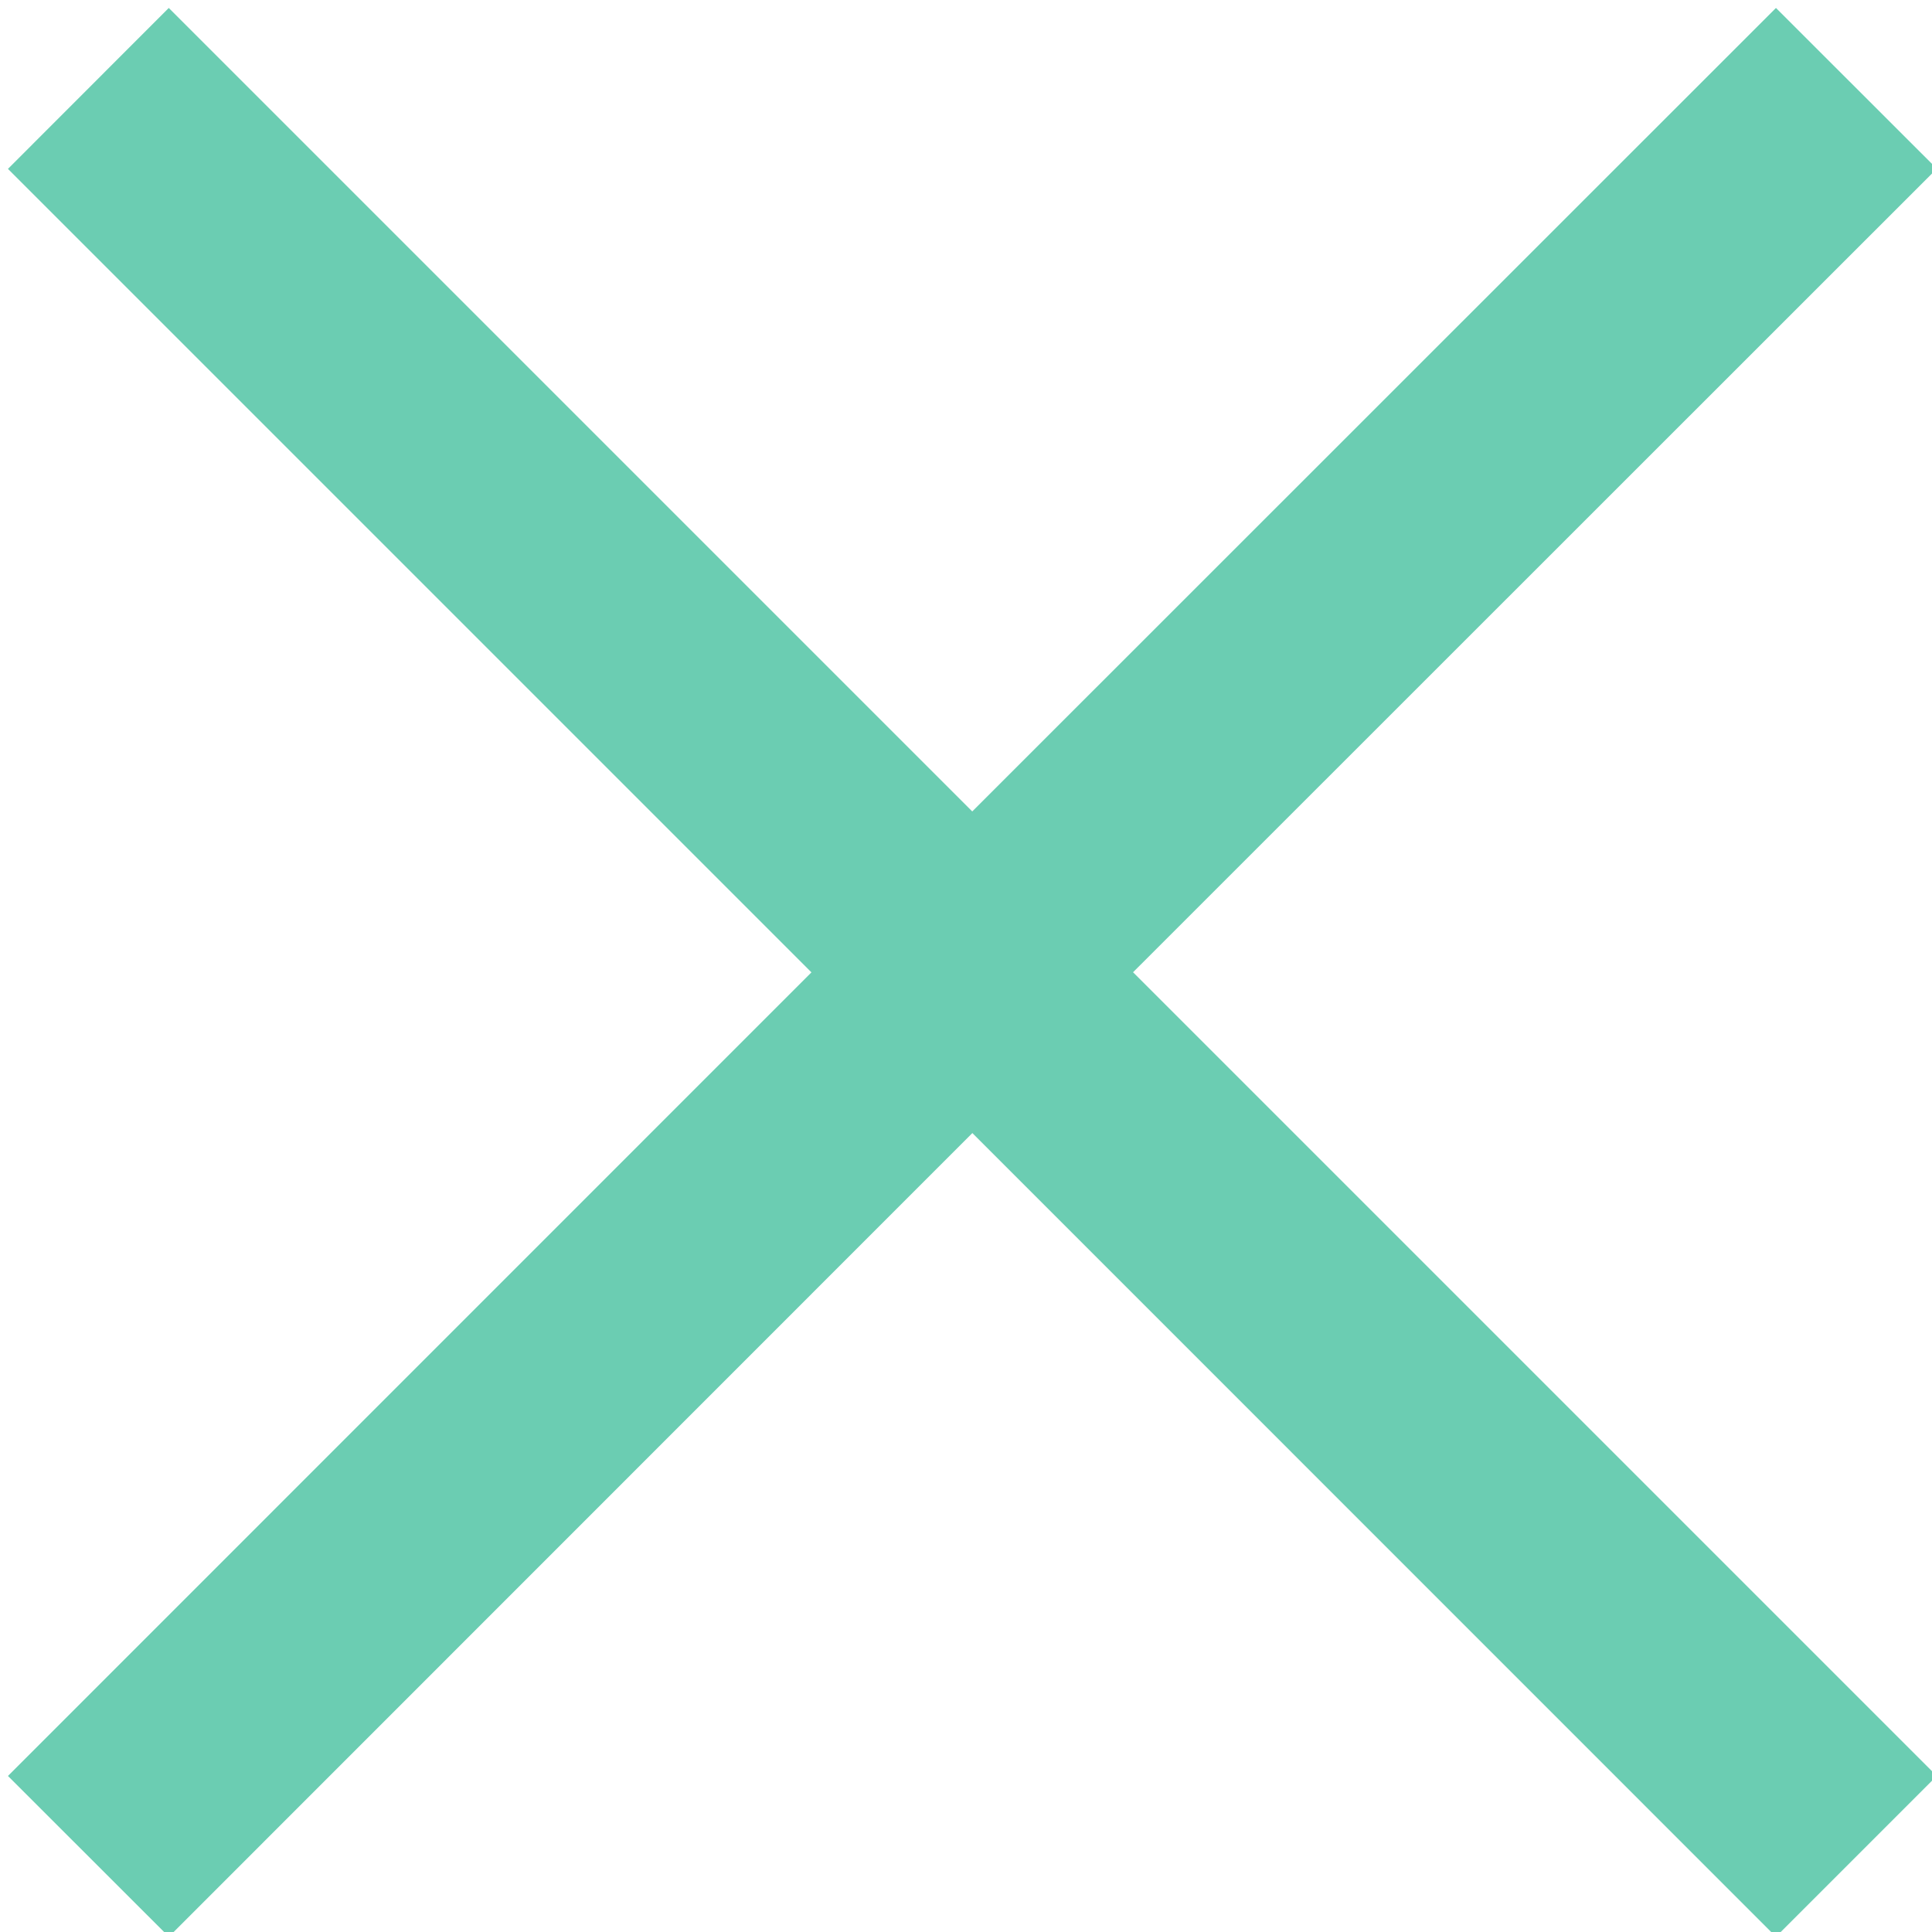 <svg width="17" height="17" xmlns="http://www.w3.org/2000/svg"><g fill="none" fill-rule="evenodd"><path d="M17.042 1.485L9.97 8.555l7.072 7.072-1.415 1.415L8.556 9.97l-7.07 7.072L.07 15.627l7.07-7.071-7.07-7.07L1.485.07l7.07 7.07 7.072-7.07 1.415 1.414z" fill="#6BCDB2"/></g></svg>
